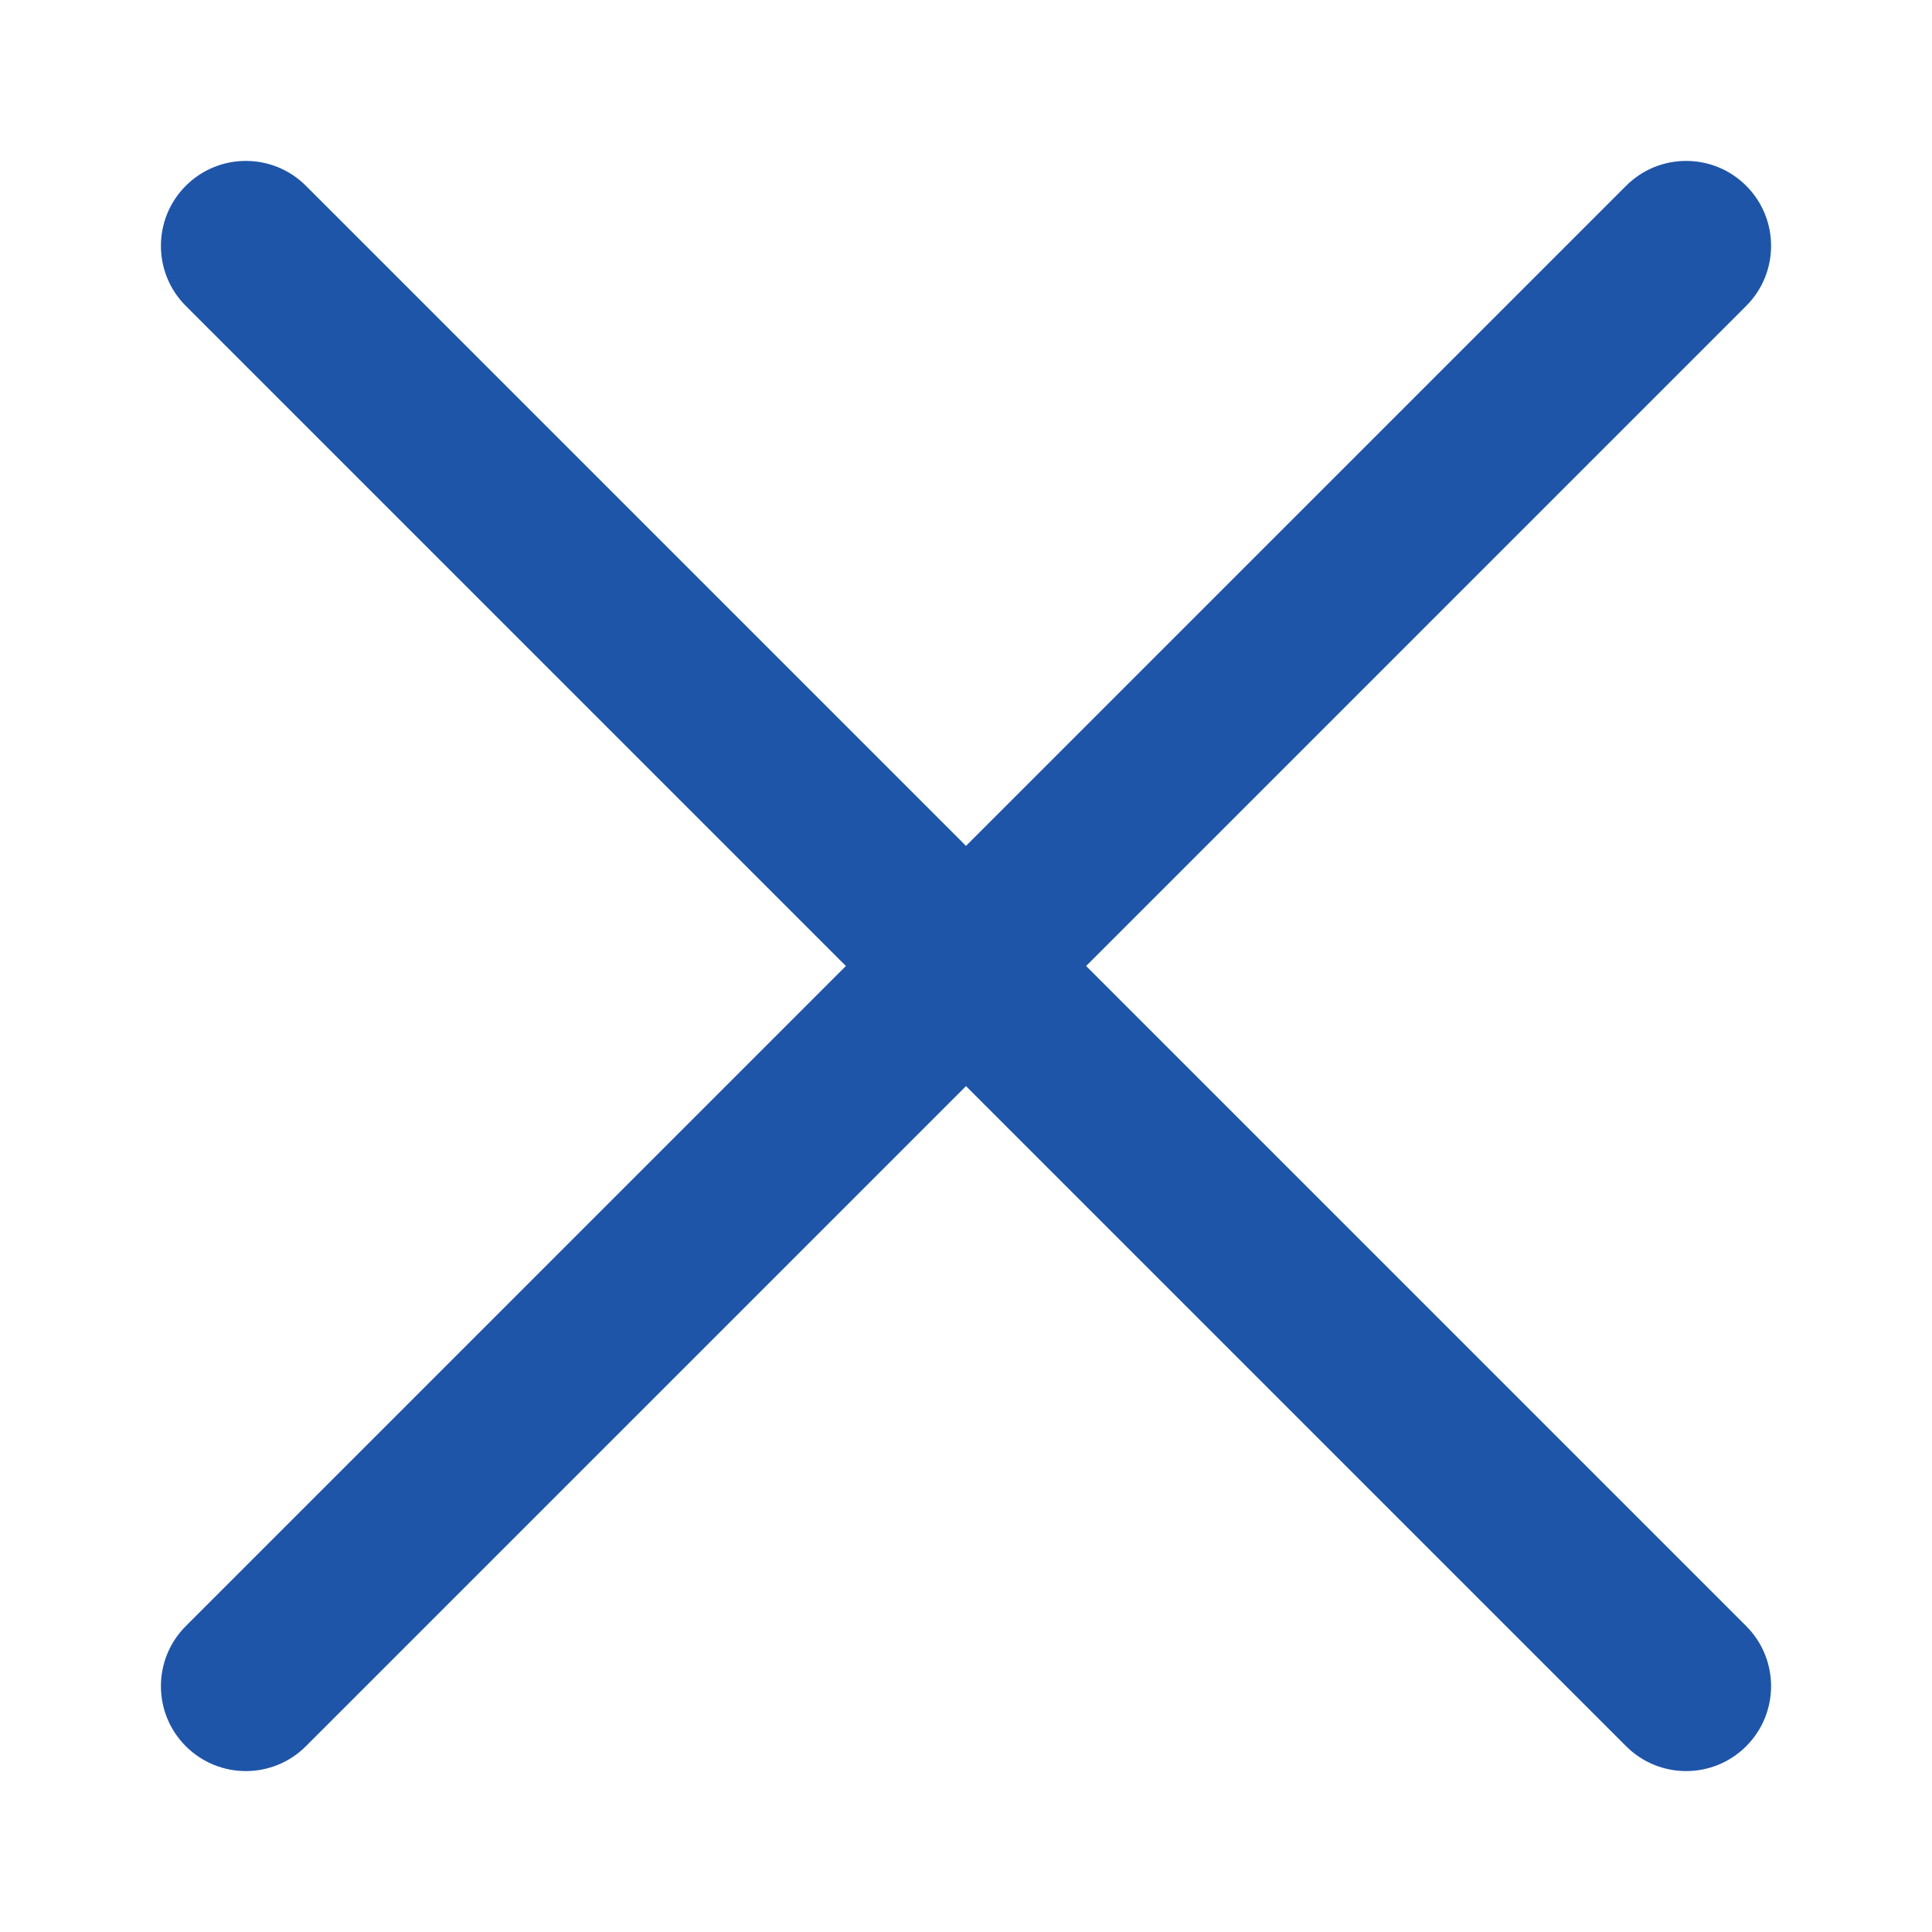 <svg width="6" height="6" viewBox="0 0 6 6" fill="none" xmlns="http://www.w3.org/2000/svg">
<path fill-rule="evenodd" clip-rule="evenodd" d="M0.577 0.577C0.68 0.474 0.847 0.474 0.95 0.577L3 2.627L5.05 0.577C5.153 0.474 5.32 0.474 5.423 0.577C5.526 0.68 5.526 0.847 5.423 0.95L3.373 3L5.423 5.05C5.526 5.153 5.526 5.32 5.423 5.423C5.32 5.526 5.153 5.526 5.05 5.423L3 3.373L0.95 5.423C0.847 5.526 0.68 5.526 0.577 5.423C0.474 5.32 0.474 5.153 0.577 5.05L2.627 3L0.577 0.95C0.474 0.847 0.474 0.68 0.577 0.577Z" fill="#1E55A9"/>
</svg>
